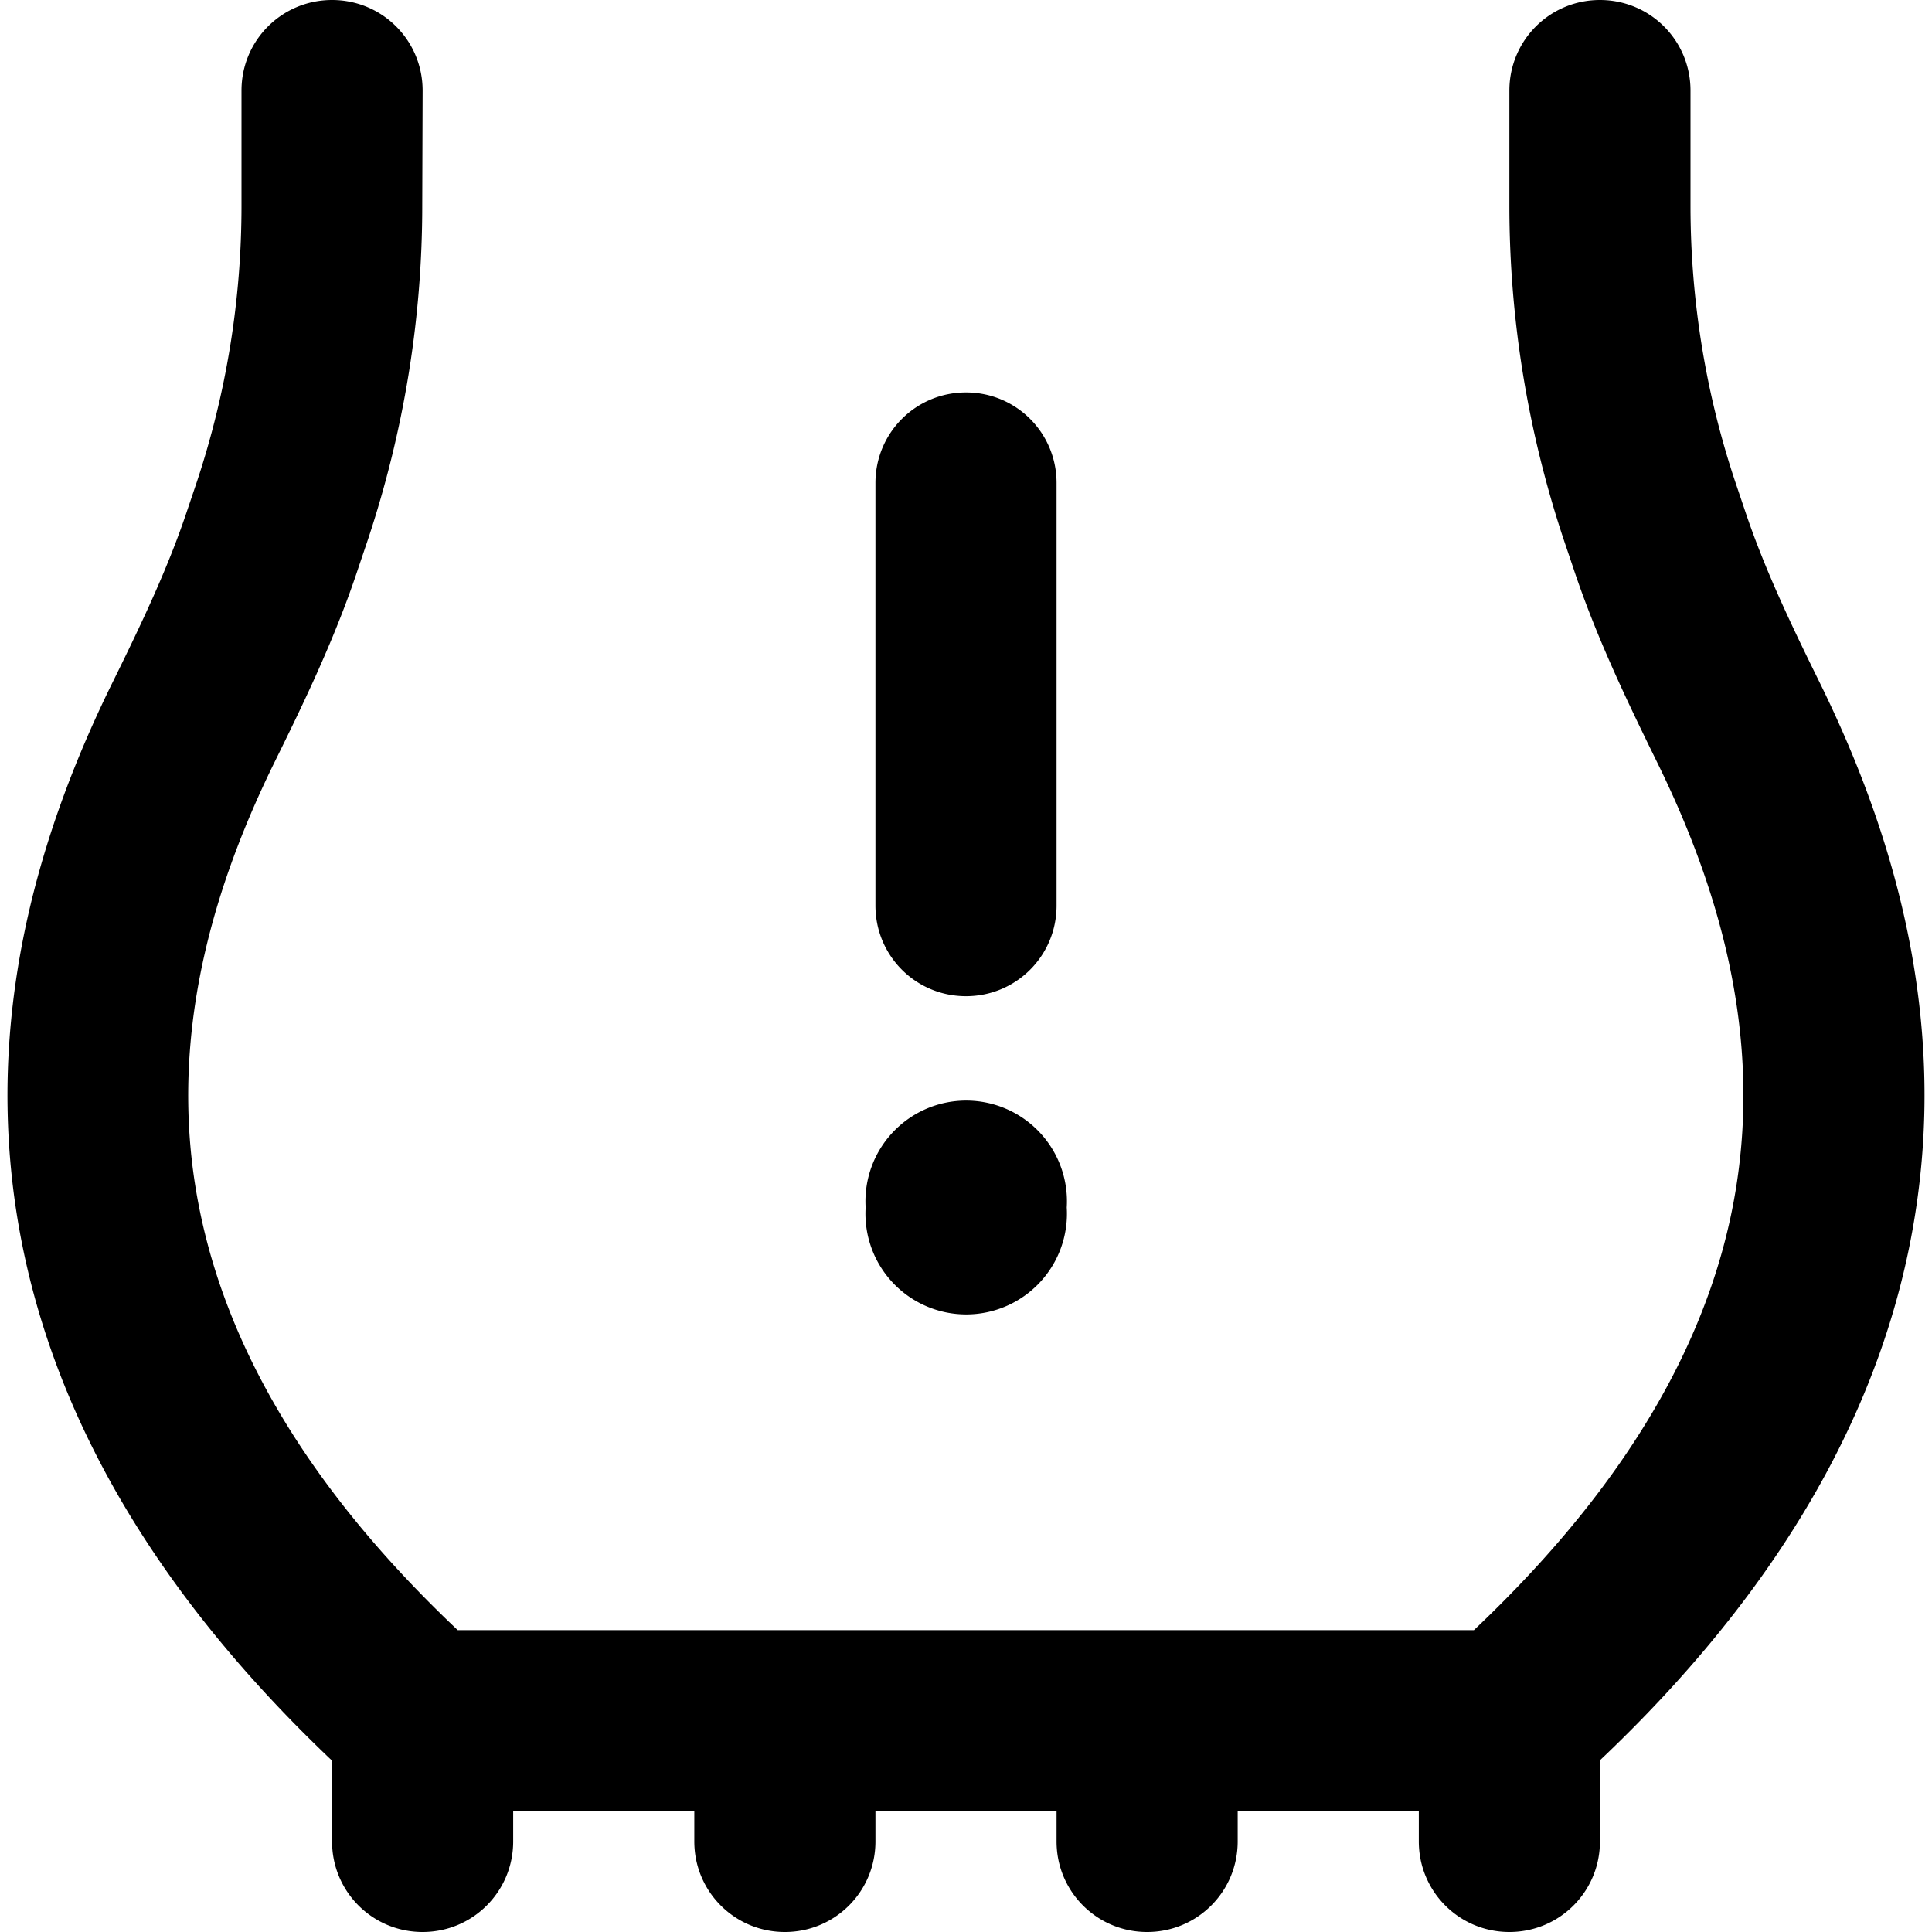 <svg xmlns="http://www.w3.org/2000/svg" viewBox="0 0 512 512"><!--! Font Awesome Pro 7.0.1 by @fontawesome - https://fontawesome.com License - https://fontawesome.com/license (Commercial License) Copyright 2025 Fonticons, Inc. --><path fill="currentColor" d="M424 0c-13.3 0-24 10.7-24 24l0 30.5c0 30.1 4.9 60 14.4 88.5l2.5 7.4c6.1 18.4 14.4 35.6 22.2 51.5 15 30.5 26.3 66.3 22 105.3-4 36.7-22.3 79.2-70.5 124.8l-269.3 0c-48.2-45.6-66.4-88.1-70.5-124.8-4.3-39 7-74.8 22-105.3 7.8-15.8 16.1-33 22.2-51.5l2.5-7.4c9.5-28.6 14.4-58.4 14.4-88.5L112 24c0-13.3-10.7-24-24-24S64 10.7 64 24l0 30.5c0 24.9-4 49.7-11.9 73.4l-2.5 7.4c-5 15-11.9 29.6-19.7 45.4-17.2 34.9-32.4 80.2-26.7 131.8 5.5 49.7 30 102.1 84.8 154.1L88 488c0 13.3 10.7 24 24 24s24-10.7 24-24l0-8 48 0 0 8c0 13.3 10.7 24 24 24s24-10.7 24-24l0-8 48 0 0 8c0 13.3 10.7 24 24 24s24-10.7 24-24l0-8 48 0 0 8c0 13.3 10.7 24 24 24s24-10.7 24-24l0-21.5c54.8-51.9 79.3-104.3 84.8-154.1 5.7-51.5-9.5-96.9-26.7-131.8-7.8-15.8-14.7-30.4-19.7-45.4l-2.5-7.4C452 104.2 448 79.4 448 54.5L448 24c0-13.3-10.7-24-24-24zM256 104c-13.3 0-24 10.7-24 24l0 112c0 13.3 10.7 24 24 24s24-10.7 24-24l0-112c0-13.3-10.7-24-24-24zm26.7 216a26.7 26.7 0 1 0 -53.3 0 26.7 26.7 0 1 0 53.3 0z"/></svg>